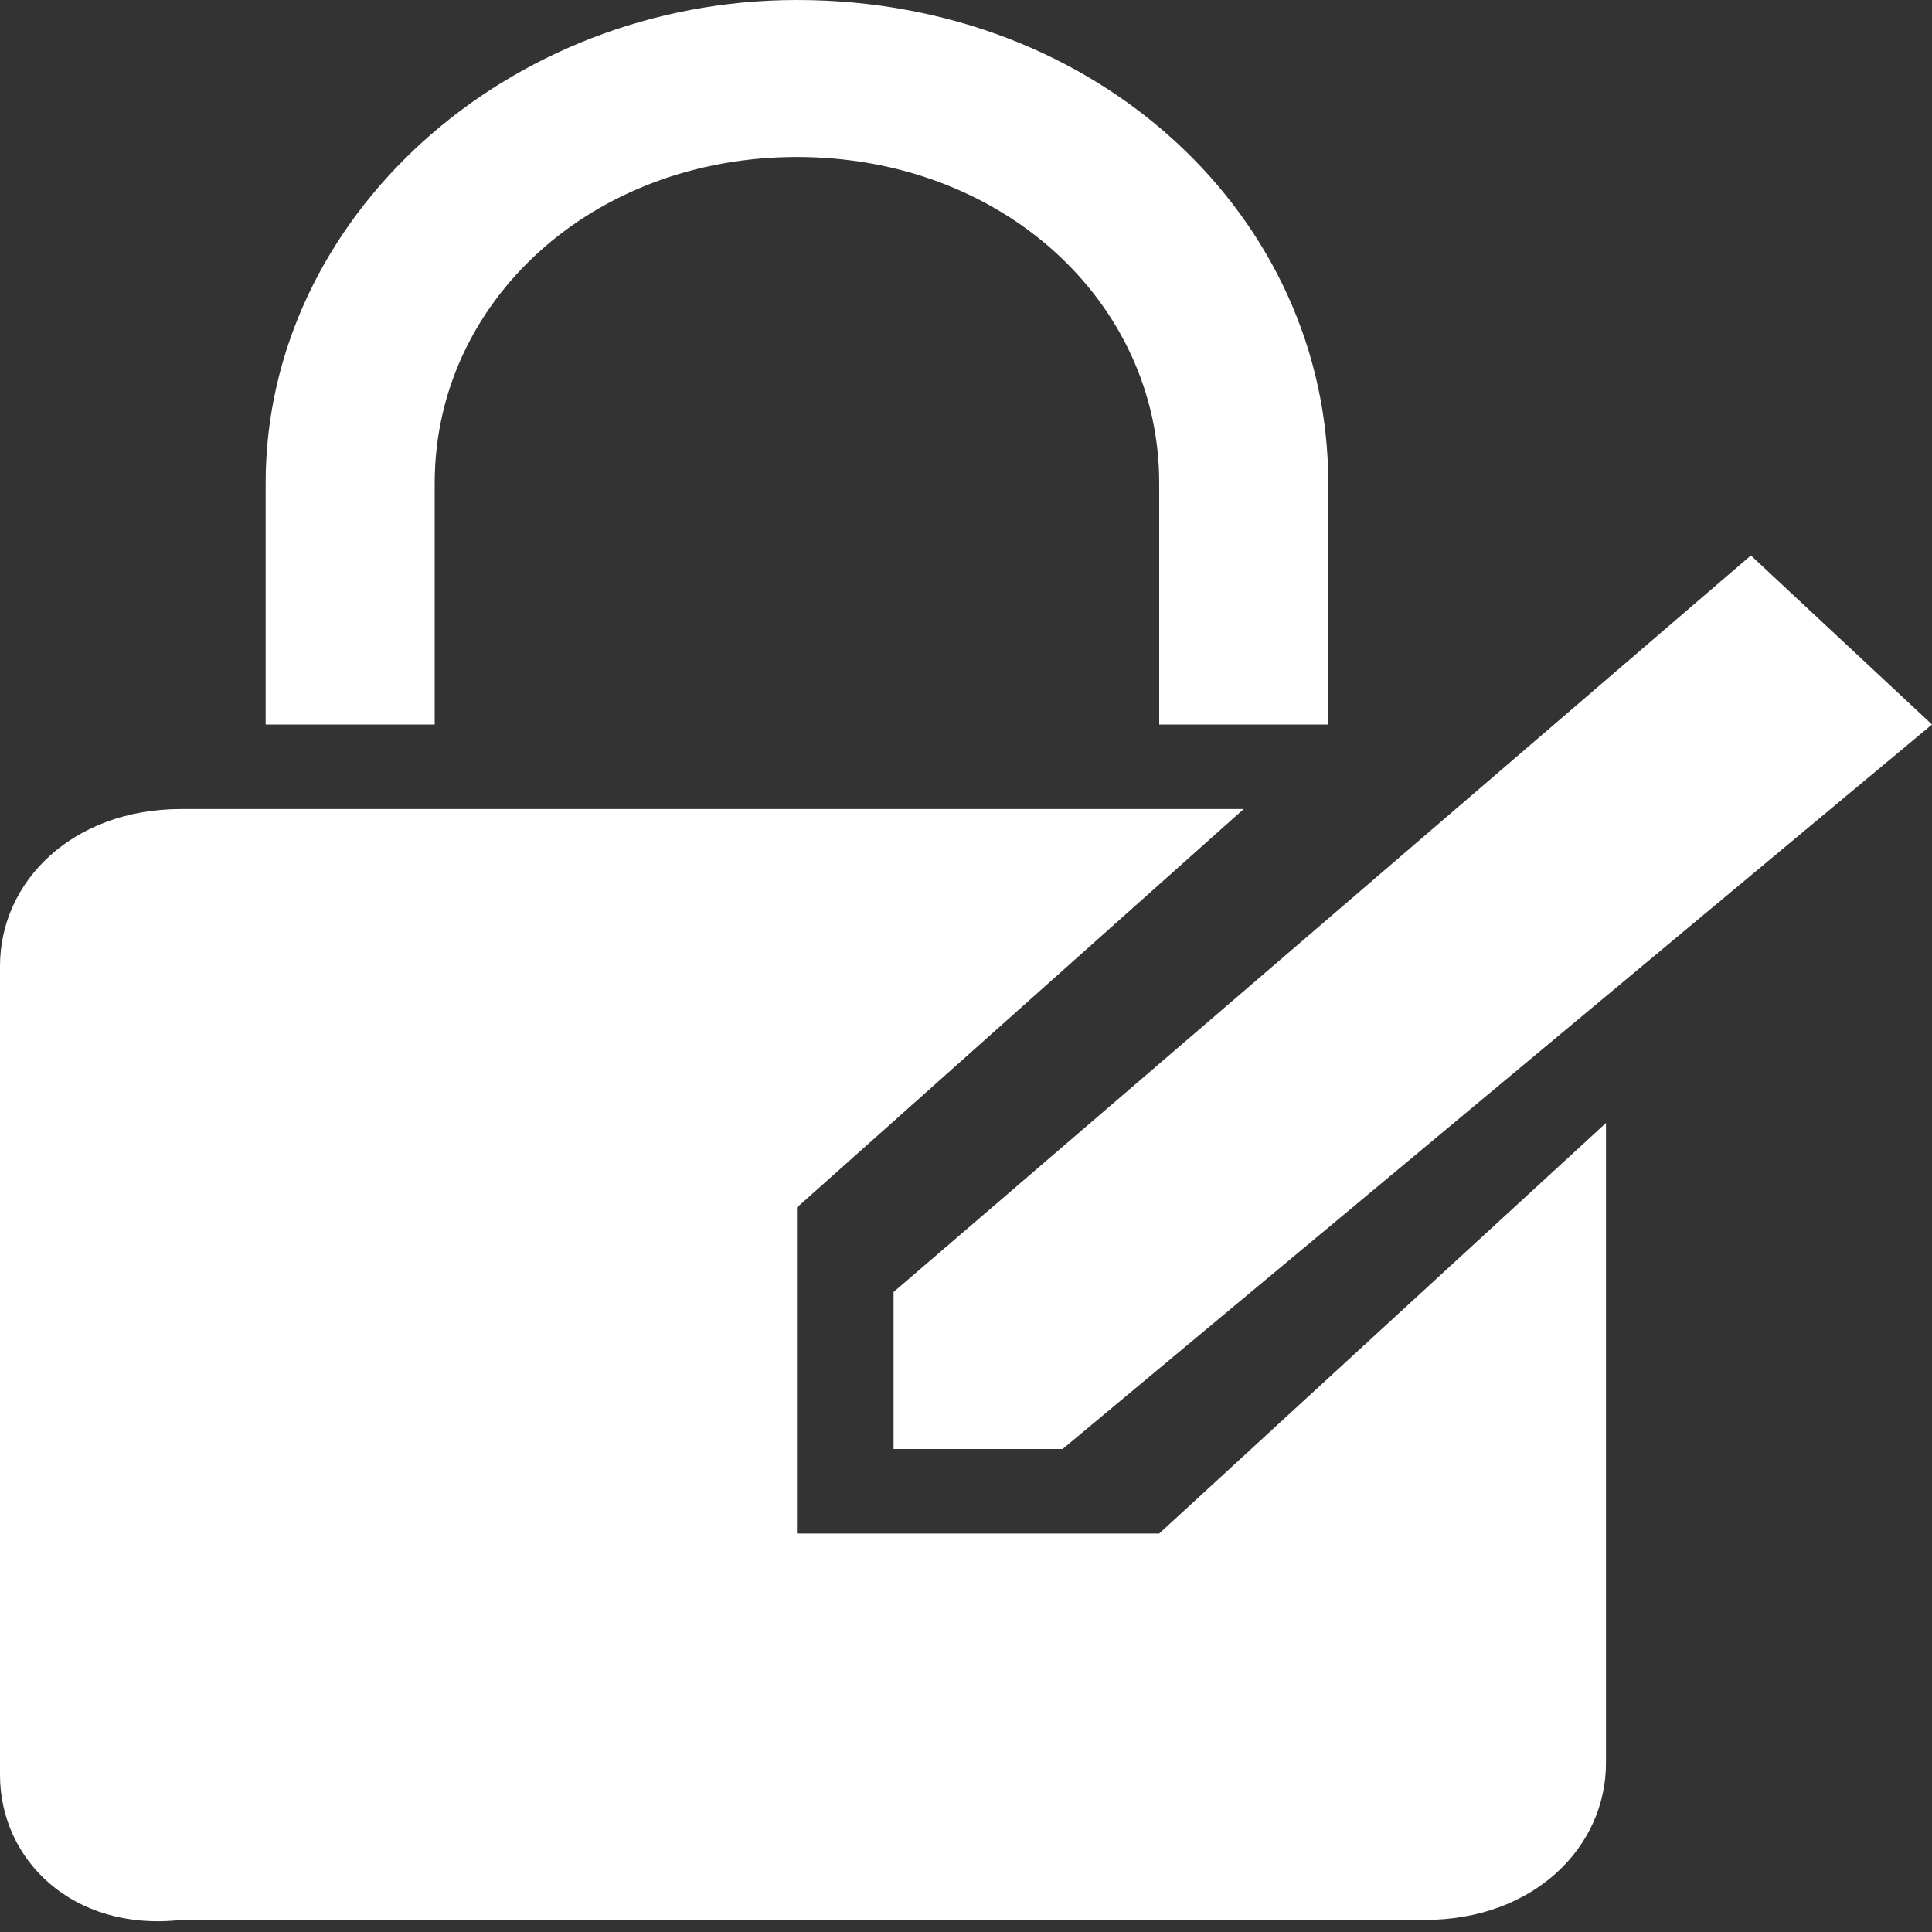 <?xml version="1.0" encoding="utf-8"?>
<!-- Generator: Adobe Illustrator 24.0.2, SVG Export Plug-In . SVG Version: 6.00 Build 0)  -->
<svg version="1.1" id="图层_1" xmlns="http://www.w3.org/2000/svg" xmlns:xlink="http://www.w3.org/1999/xlink" x="0px" y="0px"
	 viewBox="0 0 16 16" style="enable-background:new 0 0 16 16;" xml:space="preserve">
<rect x="0" y="0" width="16" height="16" fill="#333333" stroke="none"/>
<style type="text/css">
	.st0{fill:#FFFFFF;}
</style>
<title>xiugaimima</title>
<desc>Created with Sketch.</desc>
<g id="页面-1">
	<g id="用户中心" transform="translate(-33, -130)">
		<g id="xiugaimima" transform="translate(33, 130)">
			<path id="路径" class="st0" d="M10.3,6.7L6.6,10v2.7h3l3.7-3.4v5.3c0,0.7-0.6,1.3-1.5,1.3H1.5C0.6,16,0,15.4,0,14.7V8
				c0-0.7,0.6-1.3,1.5-1.3H10.3z"/>
			<polygon id="路径_1_" class="st0" points="14.5,4.6 16,6 8.8,12 7.4,12 7.4,10.7 			"/>
			<path id="路径_2_" class="st0" d="M6.6,0C9.1,0,11,1.8,11,4v2H9.6V4c0-1.5-1.3-2.7-3-2.7s-3,1.2-3,2.7V6H2.2V4
				C2.2,1.8,4.2,0,6.6,0z"/>
		</g>
	</g>
</g>
</svg>
